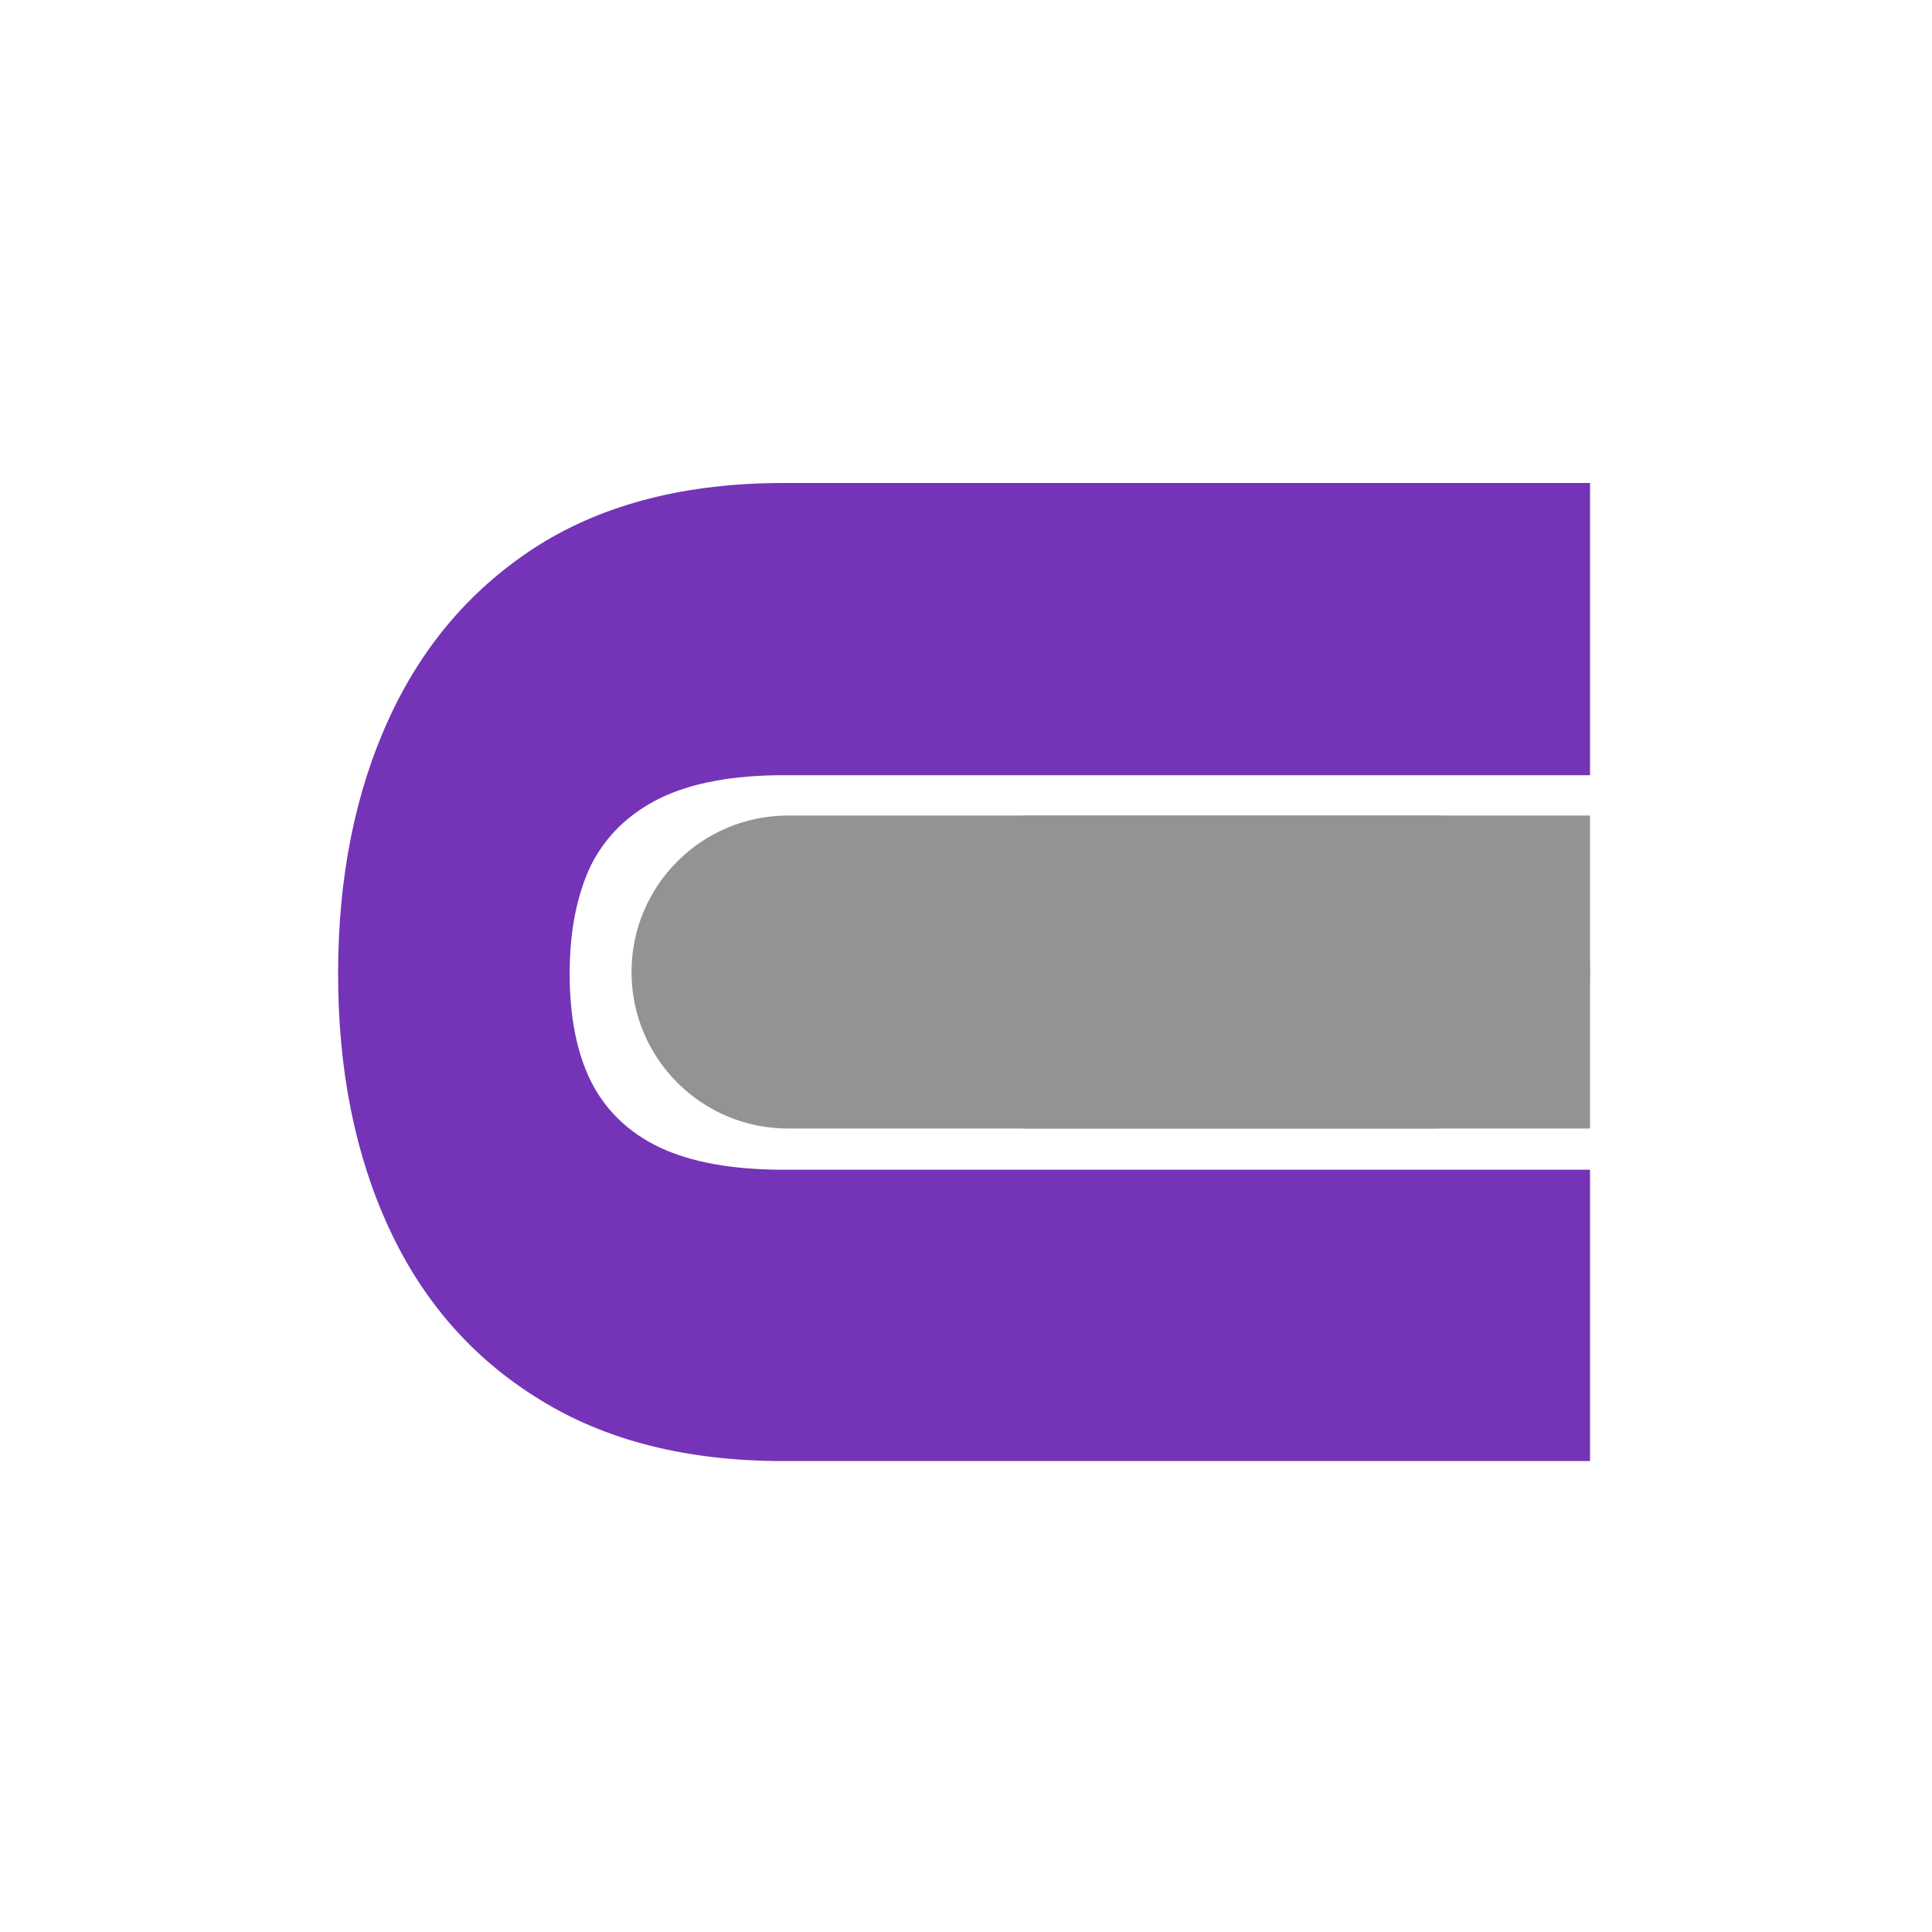 <svg xmlns="http://www.w3.org/2000/svg" width="160" height="160" viewBox="0 0 160 160" fill="none">
<path d="M65.26 93.46C58.102 93.46 52.3 87.657 52.3 80.5V80.5C52.3 73.342 58.102 67.54 65.26 67.54H118.72C125.878 67.54 131.68 73.342 131.68 80.5V80.5C131.68 87.657 125.878 93.46 118.72 93.46H65.26Z" fill="#939393"/>
<path d="M84.7 93.46V67.54H131.68V93.46H84.7Z" fill="#939393"/>
<path d="M131.68 121H64.878C56.87 121 50.127 119.292 44.648 115.875C39.169 112.506 35.024 107.785 32.215 101.711C29.405 95.637 28 88.614 28 80.642C28 72.671 29.405 65.624 32.215 59.503C35.024 53.381 39.169 48.589 44.648 45.125C50.127 41.708 56.87 40 64.878 40L131.68 40V64.2H64.878C60.663 64.2 57.245 64.841 54.623 66.122C52.047 67.403 50.15 69.254 48.933 71.674C47.762 74.141 47.177 77.131 47.177 80.642C47.177 84.201 47.762 87.167 48.933 89.54C50.15 91.96 52.047 93.787 54.623 95.02C57.245 96.254 60.663 96.871 64.878 96.871H131.68V121Z" fill="#7534B7"/>
</svg>